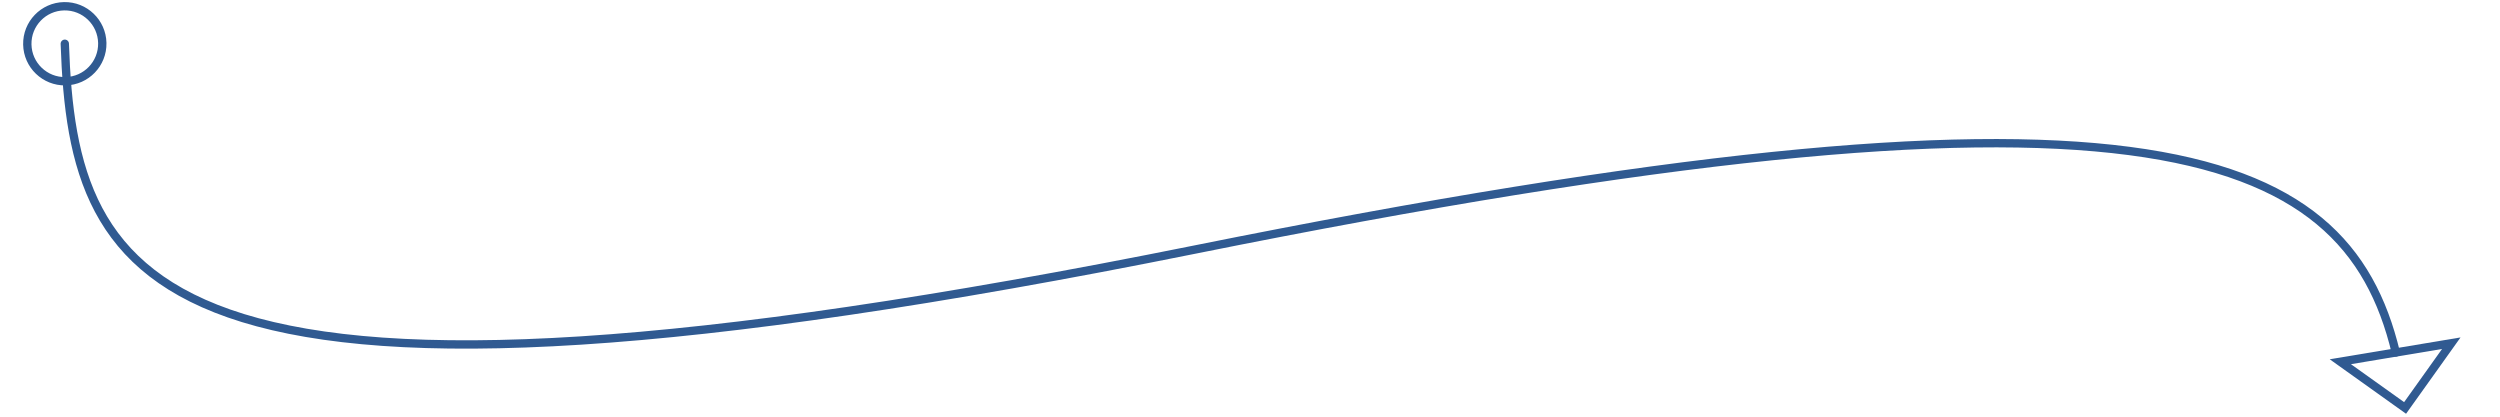 <?xml version="1.0" encoding="UTF-8" standalone="no"?>
<!DOCTYPE svg PUBLIC "-//W3C//DTD SVG 1.1//EN" "http://www.w3.org/Graphics/SVG/1.1/DTD/svg11.dtd">
<svg width="100%" height="100%" viewBox="0 0 300 50" version="1.1" xmlns="http://www.w3.org/2000/svg" xmlns:xlink="http://www.w3.org/1999/xlink" xml:space="preserve" xmlns:serif="http://www.serif.com/" style="fill-rule:evenodd;clip-rule:evenodd;stroke-linecap:round;stroke-miterlimit:10;">
    <g transform="matrix(1,0,0,1,2.78678e-06,-2.92e-06)">
        <path d="M12.275,5.159C12.225,2.676 10.169,0.7 7.686,0.75C5.203,0.799 3.227,2.856 3.277,5.339C3.326,7.822 5.382,9.798 7.865,9.748C10.348,9.699 12.324,7.642 12.275,5.159Z" style="fill:none;fill-rule:nonzero;stroke:rgb(48,90,145);stroke-width:1px;"/>
        <path d="M294.156,41.184L288.61,48.954L280.84,43.408L294.156,41.184Z" style="fill:none;fill-rule:nonzero;stroke:rgb(48,90,145);stroke-width:1px;"/>
        <path d="M7.776,5.249C8.771,34.996 18.59,55.064 143.451,29.935C256.289,7.226 281.417,17.007 287.498,42.296" style="fill:none;fill-rule:nonzero;stroke:rgb(48,90,145);stroke-width:1px;stroke-miterlimit:4;"/>
    </g>
</svg>
